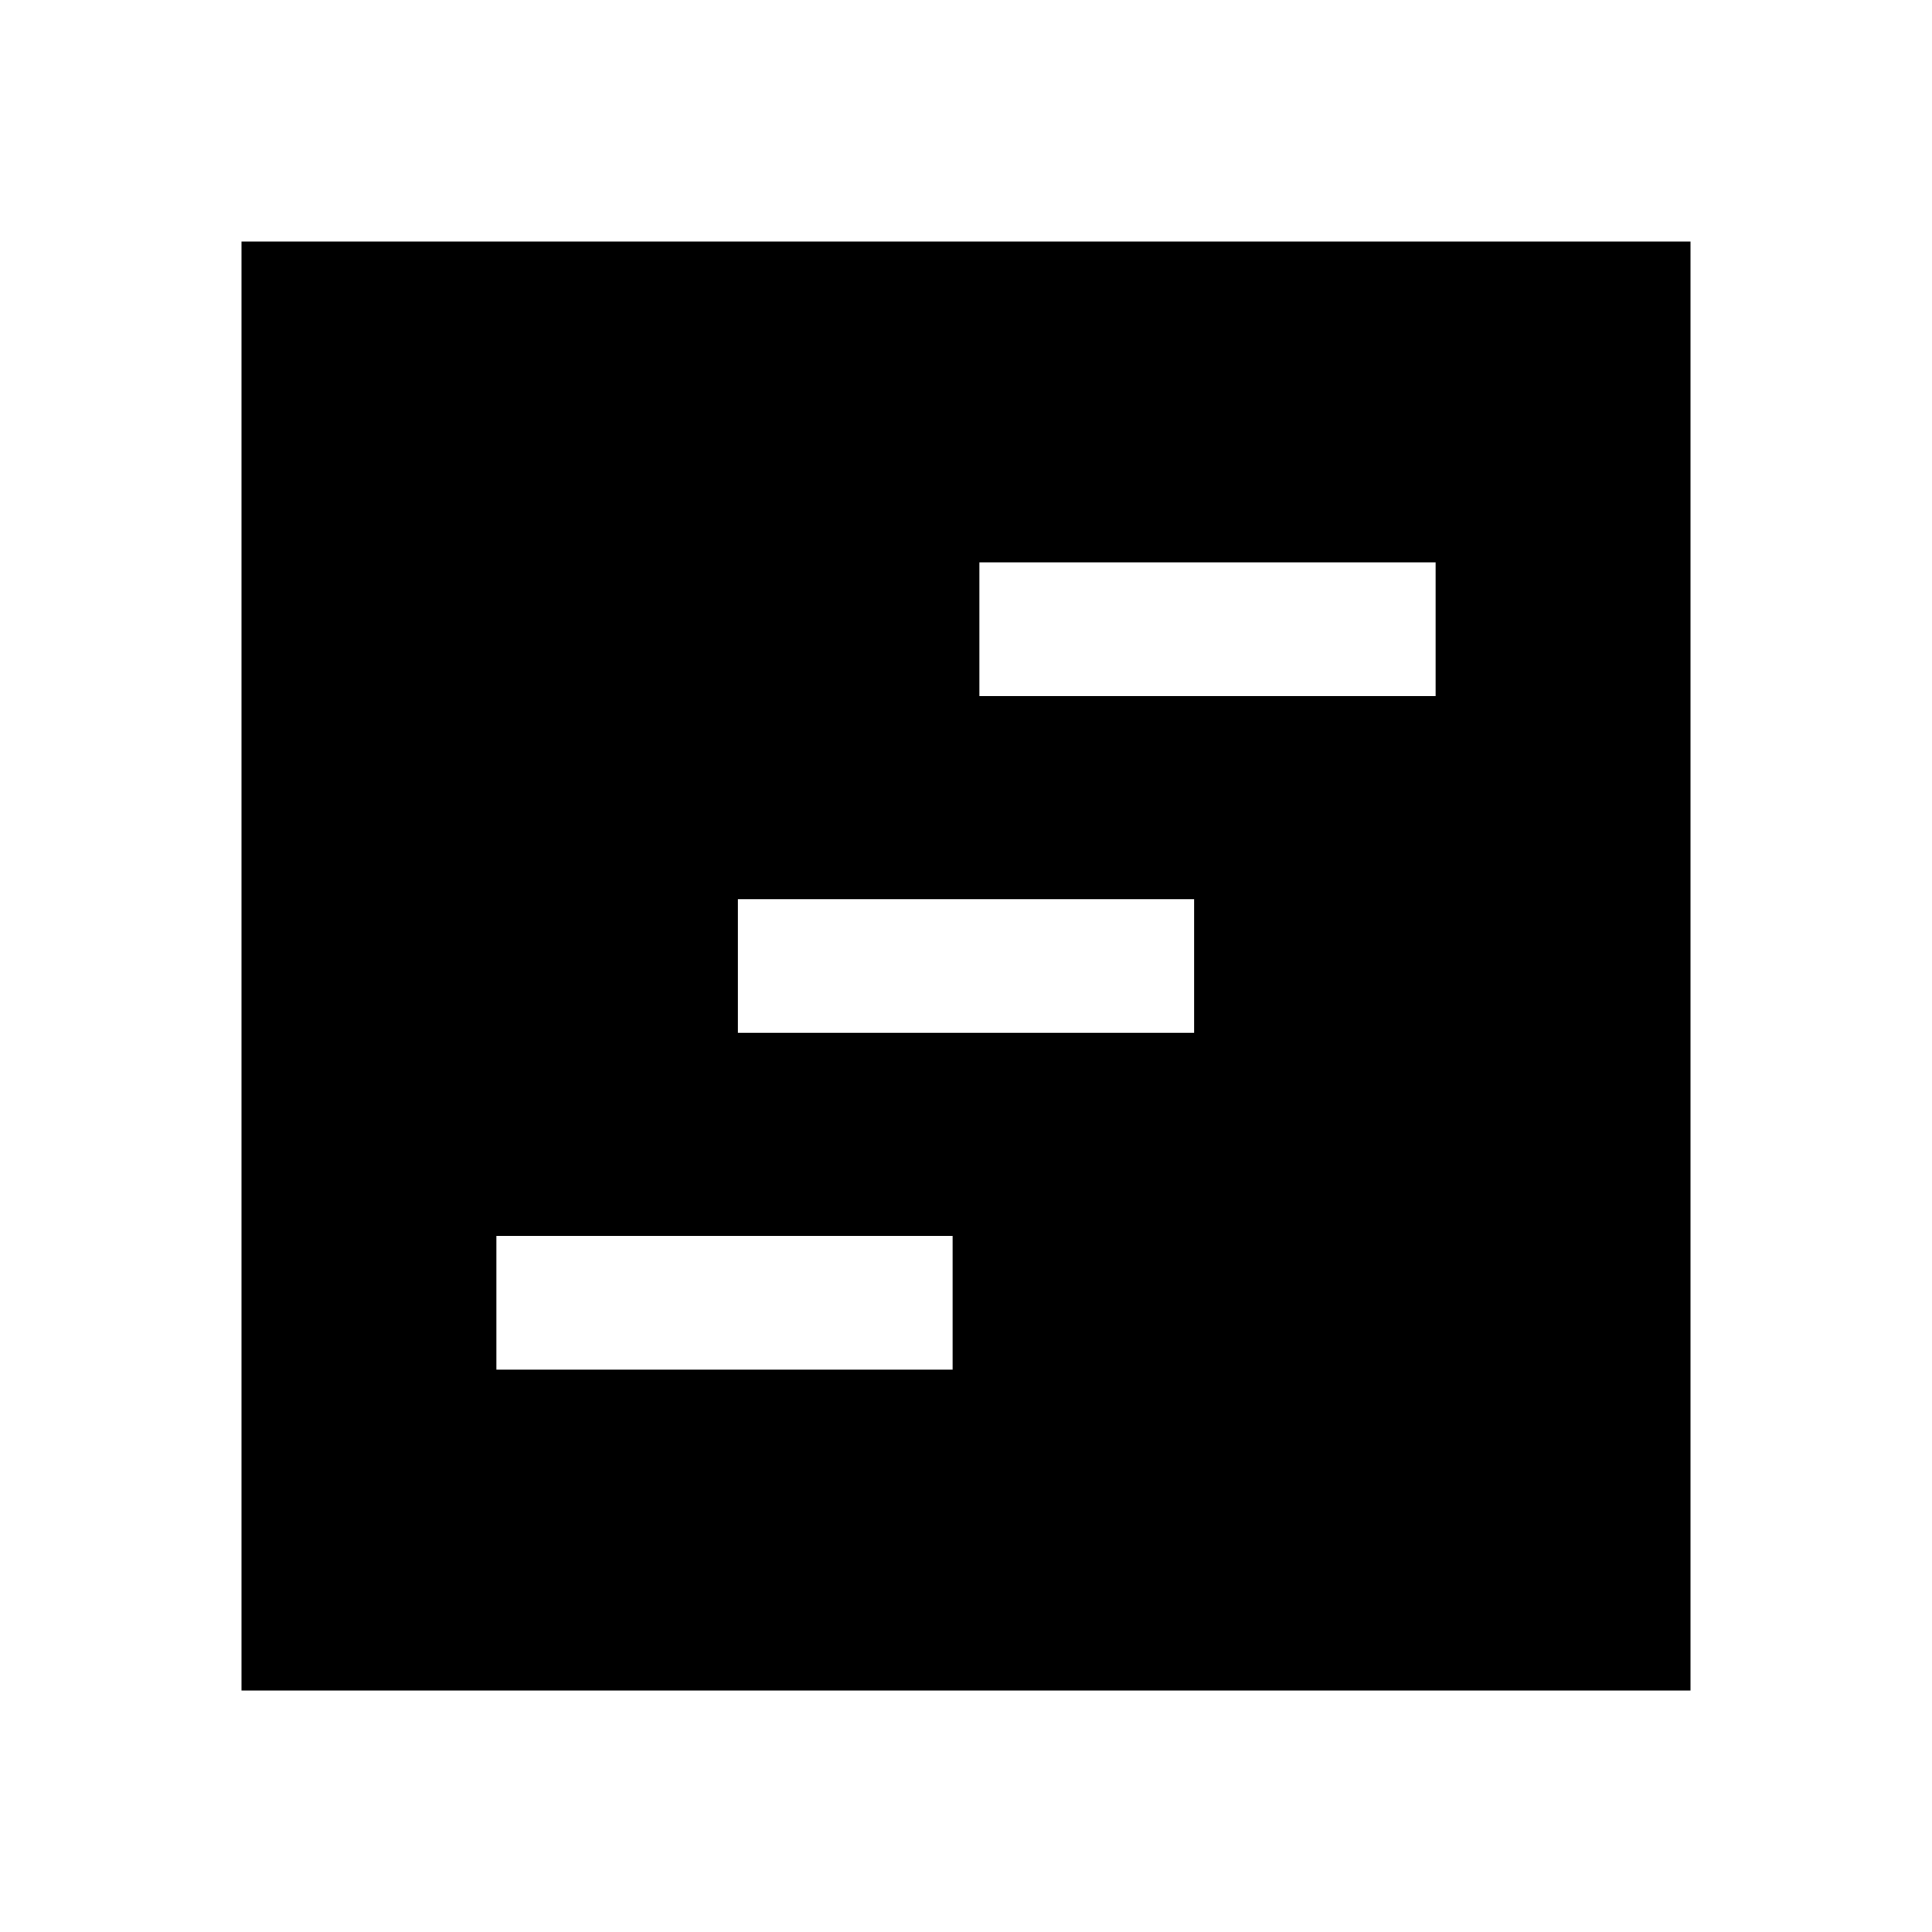 <svg xmlns="http://www.w3.org/2000/svg" height="40" viewBox="0 -960 960 960" width="40"><path d="M120-120v-720h720v720H120Zm126.67-159.33h226.66V-346H246.67v66.67Zm240-334.67h226.66v-66.67H486.67V-614Zm-120 167.33h226.66v-66.66H366.67v66.66Z"/></svg>